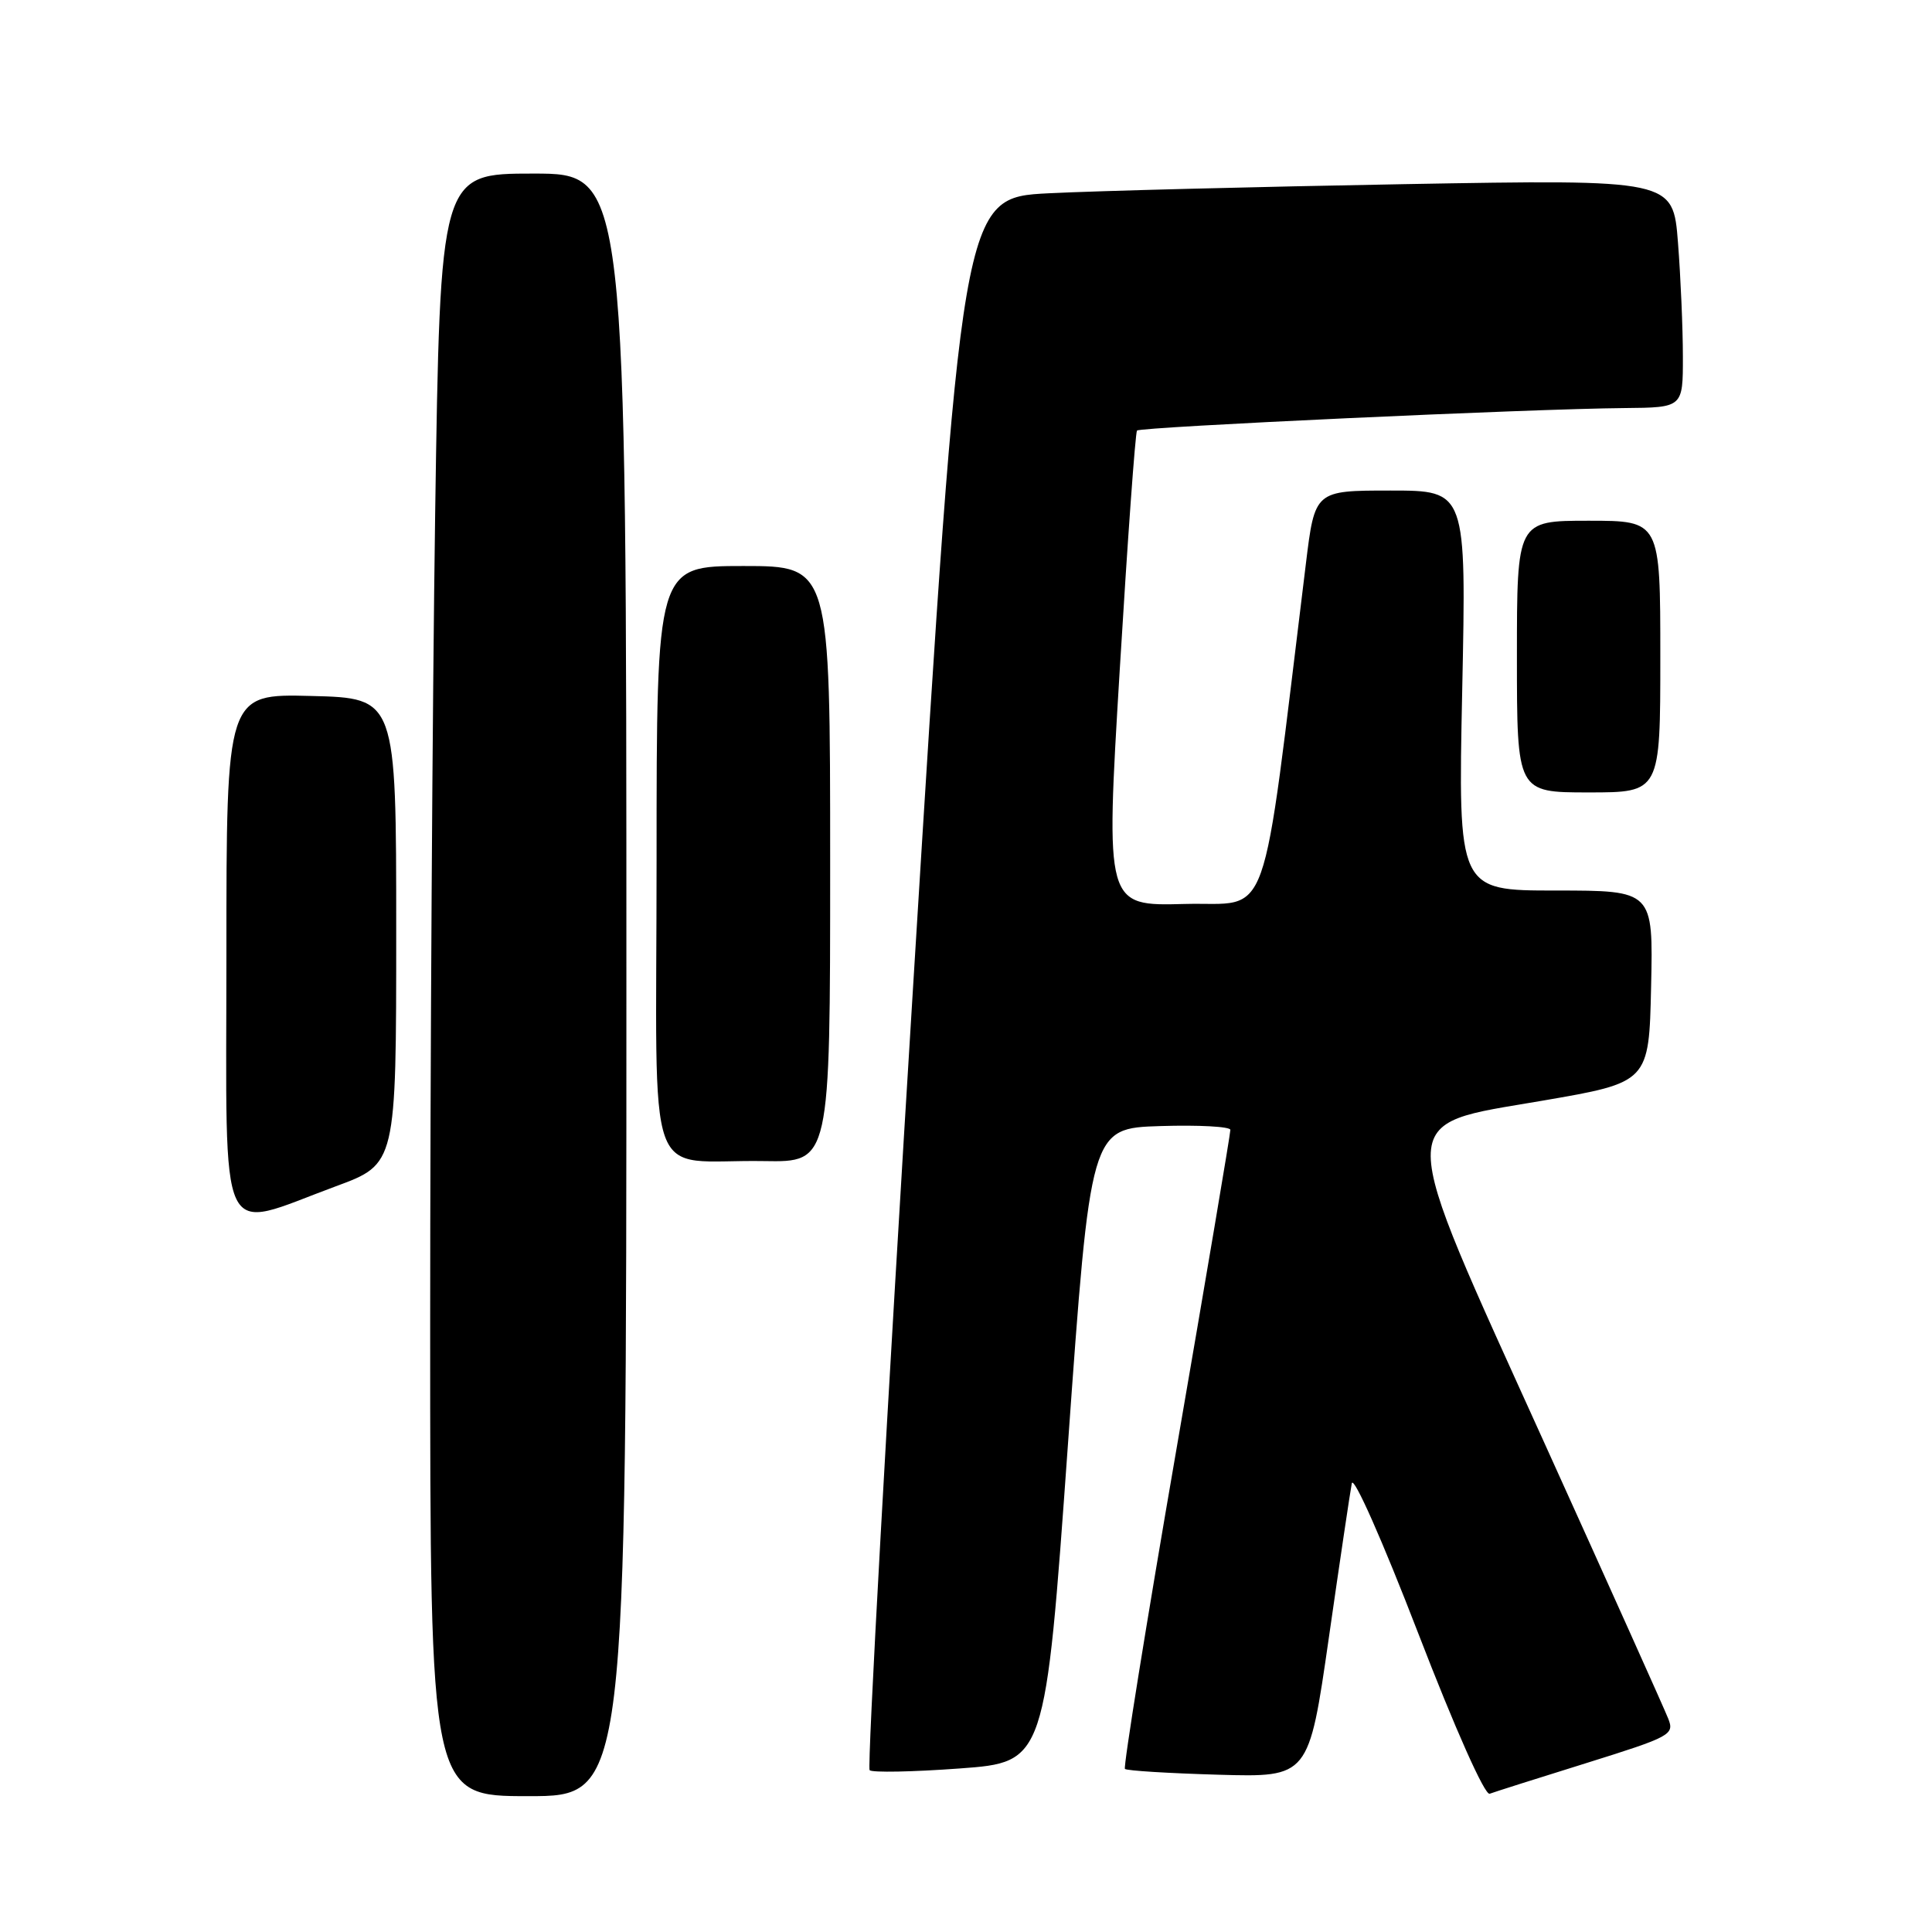 <?xml version="1.0" encoding="UTF-8" standalone="no"?>
<!DOCTYPE svg PUBLIC "-//W3C//DTD SVG 1.1//EN" "http://www.w3.org/Graphics/SVG/1.1/DTD/svg11.dtd" >
<svg xmlns="http://www.w3.org/2000/svg" xmlns:xlink="http://www.w3.org/1999/xlink" version="1.1" viewBox="0 0 256 256">
 <g >
 <path fill="currentColor"
d=" M 83.00 130.50 C 83.00 23.00 83.00 23.00 70.66 23.00 C 58.33 23.00 58.33 23.00 57.66 68.16 C 57.30 93.00 57.00 141.38 57.00 175.66 C 57.00 238.00 57.00 238.00 70.00 238.00 C 83.00 238.00 83.00 238.00 83.00 130.50 Z  M 210.22 233.61 C 221.38 230.12 221.89 229.85 221.05 227.73 C 220.57 226.50 213.21 210.12 204.70 191.33 C 184.58 146.90 184.60 149.25 204.36 145.85 C 218.50 143.42 218.50 143.42 218.78 130.71 C 219.06 118.00 219.06 118.00 206.13 118.00 C 193.20 118.00 193.20 118.00 193.75 91.50 C 194.30 65.00 194.30 65.00 184.26 65.00 C 174.22 65.00 174.22 65.00 173.03 74.75 C 166.97 123.99 168.58 119.47 156.97 119.78 C 146.48 120.06 146.48 120.06 148.37 88.78 C 149.41 71.58 150.44 57.30 150.66 57.05 C 151.10 56.57 202.83 54.17 215.25 54.07 C 223.00 54.00 223.00 54.00 222.99 47.25 C 222.99 43.54 222.70 36.74 222.34 32.14 C 221.69 23.77 221.69 23.77 186.09 24.40 C 166.52 24.75 145.31 25.29 138.97 25.61 C 127.44 26.19 127.44 26.19 121.03 130.07 C 117.50 187.21 114.89 234.23 115.23 234.56 C 115.56 234.89 120.93 234.79 127.17 234.33 C 138.50 233.50 138.50 233.50 141.50 191.50 C 144.50 149.50 144.50 149.50 153.75 149.21 C 158.84 149.05 163.01 149.28 163.03 149.71 C 163.05 150.15 159.81 169.28 155.85 192.23 C 151.88 215.18 148.83 234.16 149.06 234.39 C 149.30 234.63 154.88 234.97 161.46 235.16 C 173.42 235.50 173.42 235.50 176.08 217.00 C 177.54 206.82 178.91 197.62 179.12 196.55 C 179.34 195.46 183.19 204.15 187.90 216.36 C 192.83 229.14 196.75 237.93 197.39 237.68 C 198.00 237.45 203.77 235.62 210.22 233.61 Z  M 44.50 157.19 C 52.50 154.24 52.50 154.24 52.50 123.37 C 52.50 92.50 52.50 92.50 41.25 92.22 C 30.00 91.93 30.00 91.93 30.00 126.46 C 30.00 165.96 28.63 163.05 44.50 157.19 Z  M 110.00 114.50 C 110.00 75.00 110.00 75.00 98.50 75.00 C 87.00 75.00 87.00 75.00 87.00 113.93 C 87.00 158.65 85.19 153.58 101.25 153.85 C 110.00 154.00 110.00 154.00 110.00 114.50 Z  M 220.00 87.00 C 220.00 69.00 220.00 69.00 210.50 69.00 C 201.00 69.00 201.00 69.00 201.00 87.00 C 201.00 105.00 201.00 105.00 210.50 105.00 C 220.00 105.00 220.00 105.00 220.00 87.00 Z "/>
</g>
</svg>